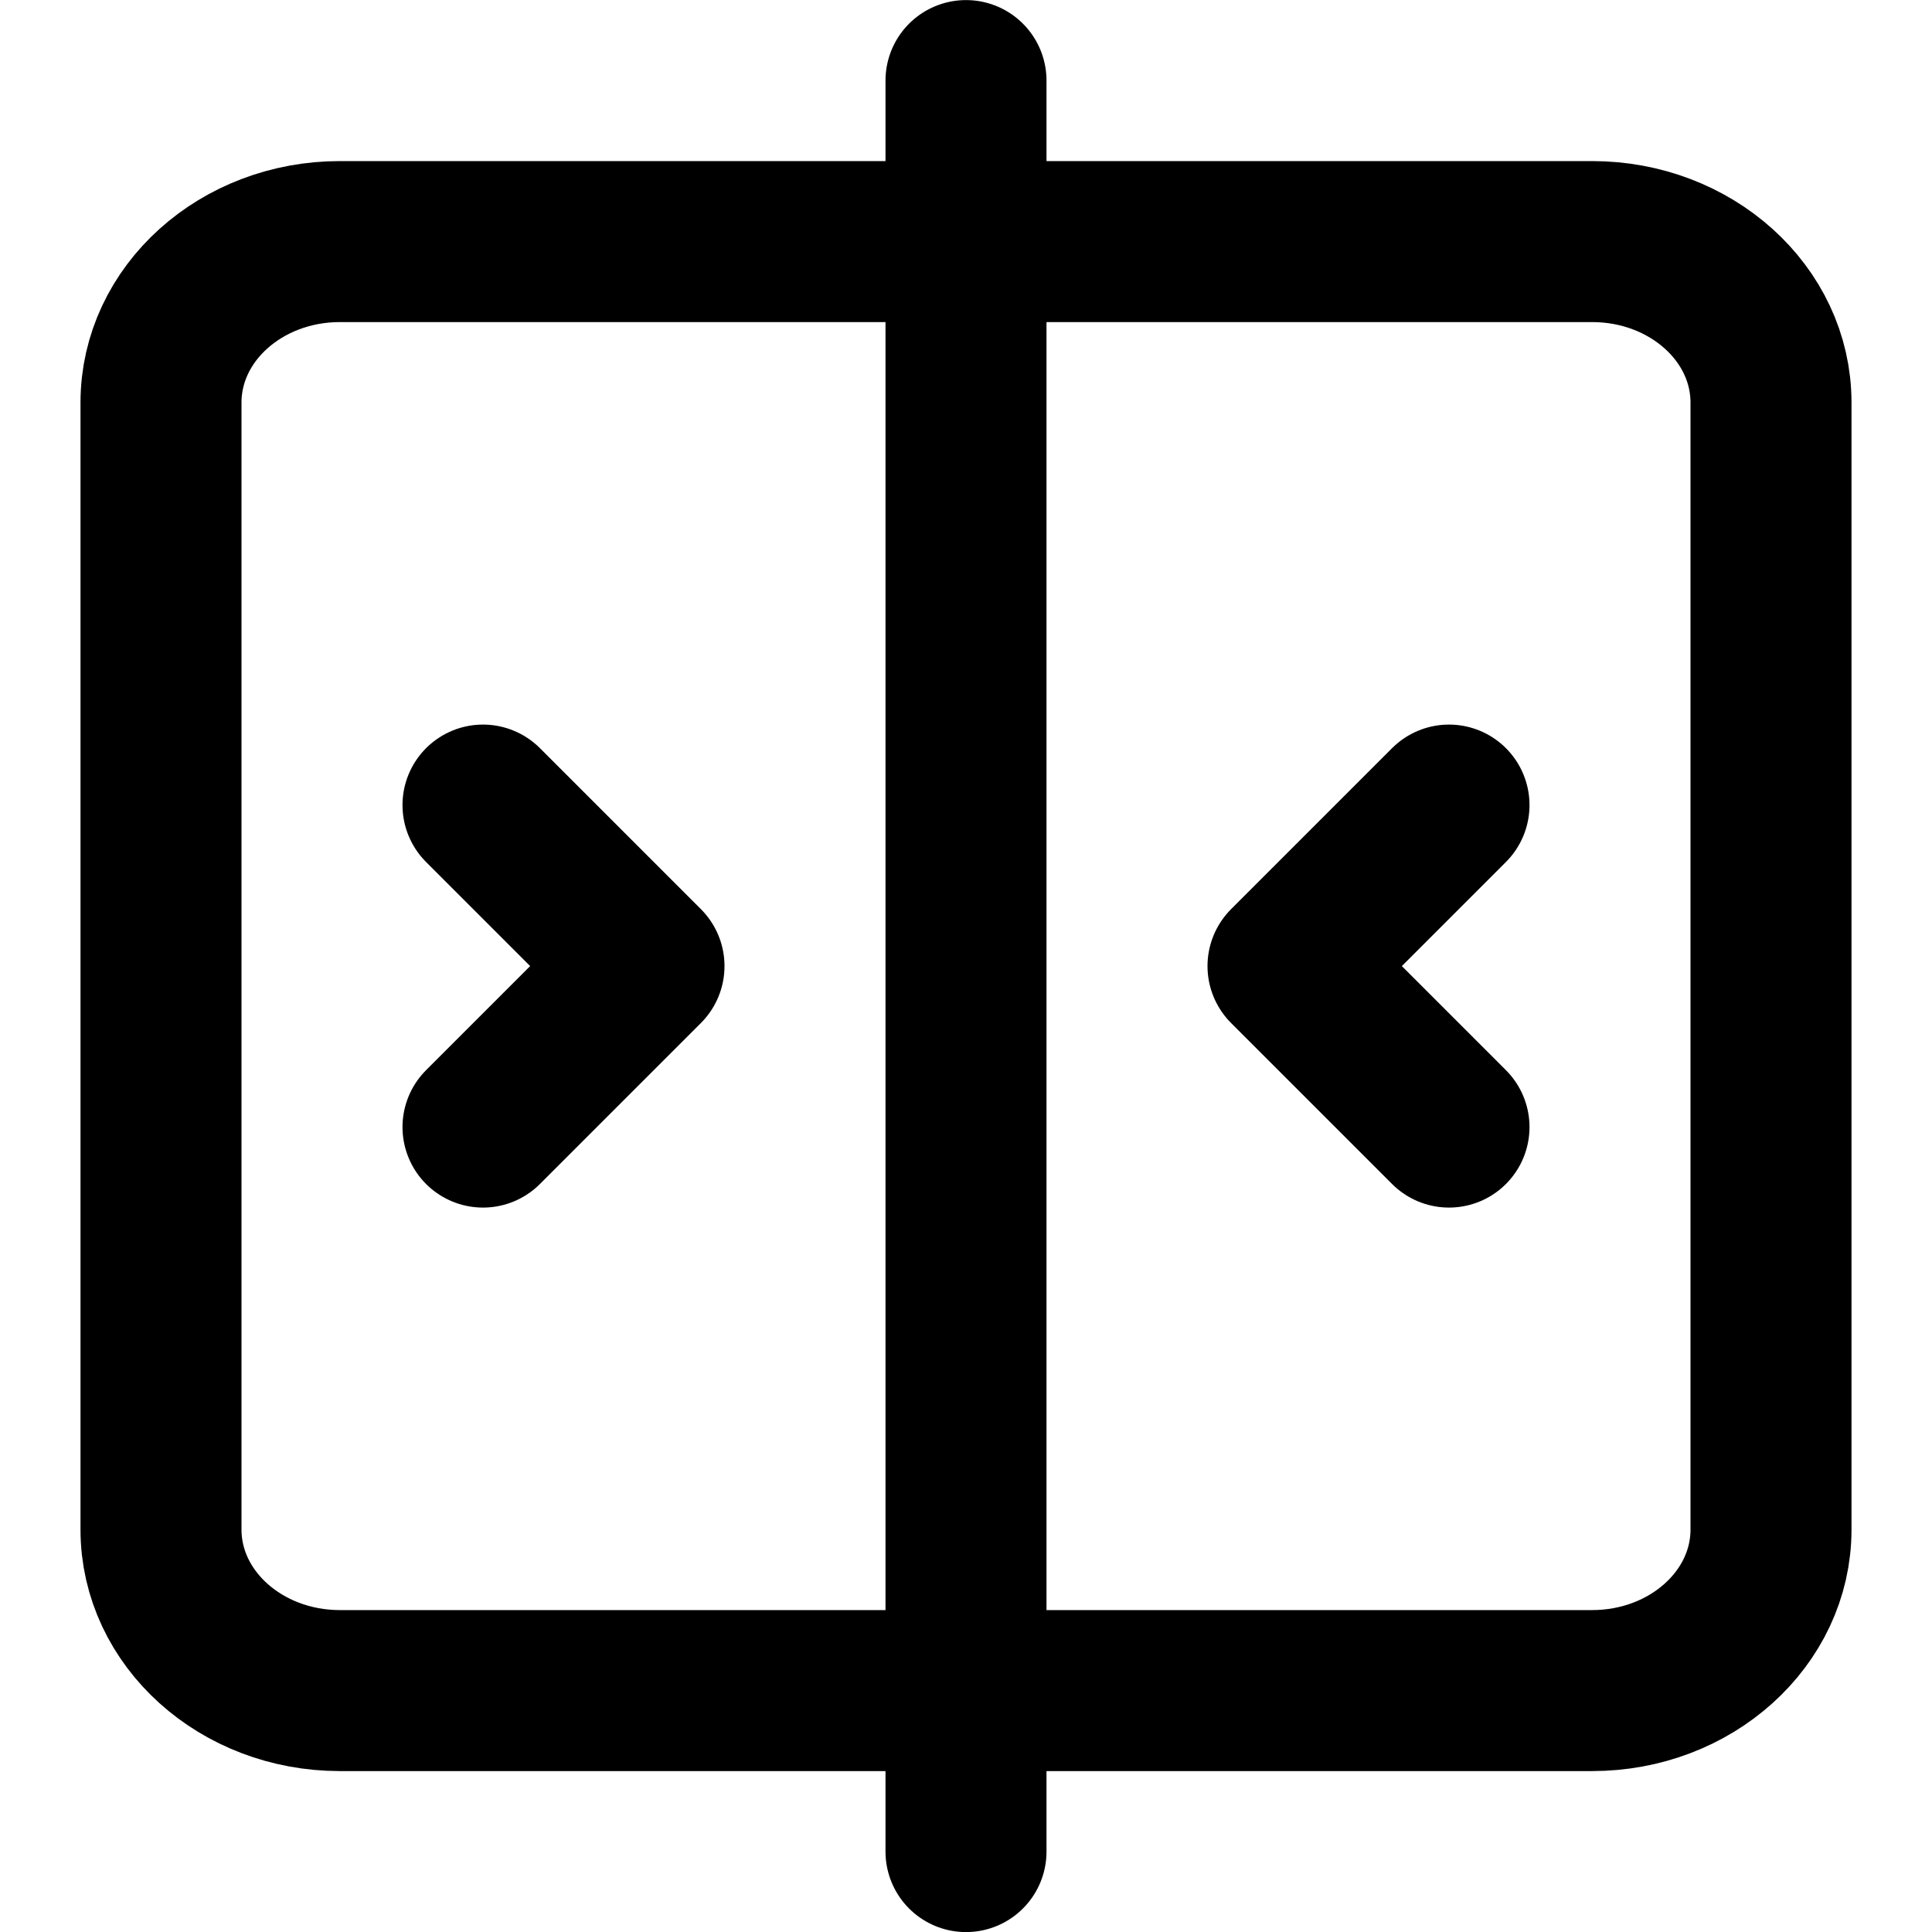 <svg width="24" height="24" viewBox="0 0 24 24" fill="none" xmlns="http://www.w3.org/2000/svg">
<g clip-path="url(#clip0_3545_752)">
<path d="M19.778 3.001H4.222C2.995 3.001 2 3.896 2 5.001V19.001C2 20.105 2.995 21.001 4.222 21.001H19.778C21.005 21.001 22 20.105 22 19.001V5.001C22 3.896 21.005 3.001 19.778 3.001Z" stroke="currentColor" stroke-width="2" stroke-linecap="round" stroke-linejoin="round"/>
<path d="M6 14.001L8 12.001L6 10.001" stroke="currentColor" stroke-width="2" stroke-linecap="round" stroke-linejoin="round"/>
<path d="M18 10.001L16 12.001L18 14.001" stroke="currentColor" stroke-width="2" stroke-linecap="round" stroke-linejoin="round"/>
<path d="M12 1.001L12 23.001" stroke="currentColor" stroke-width="2" stroke-linecap="round" stroke-linejoin="round"/>
</g>
<defs>
<clipPath id="clip0_3545_752">
<rect width="24" height="24" fill="white" transform="translate(0 0.001)"/>
</clipPath>
</defs>
</svg>
